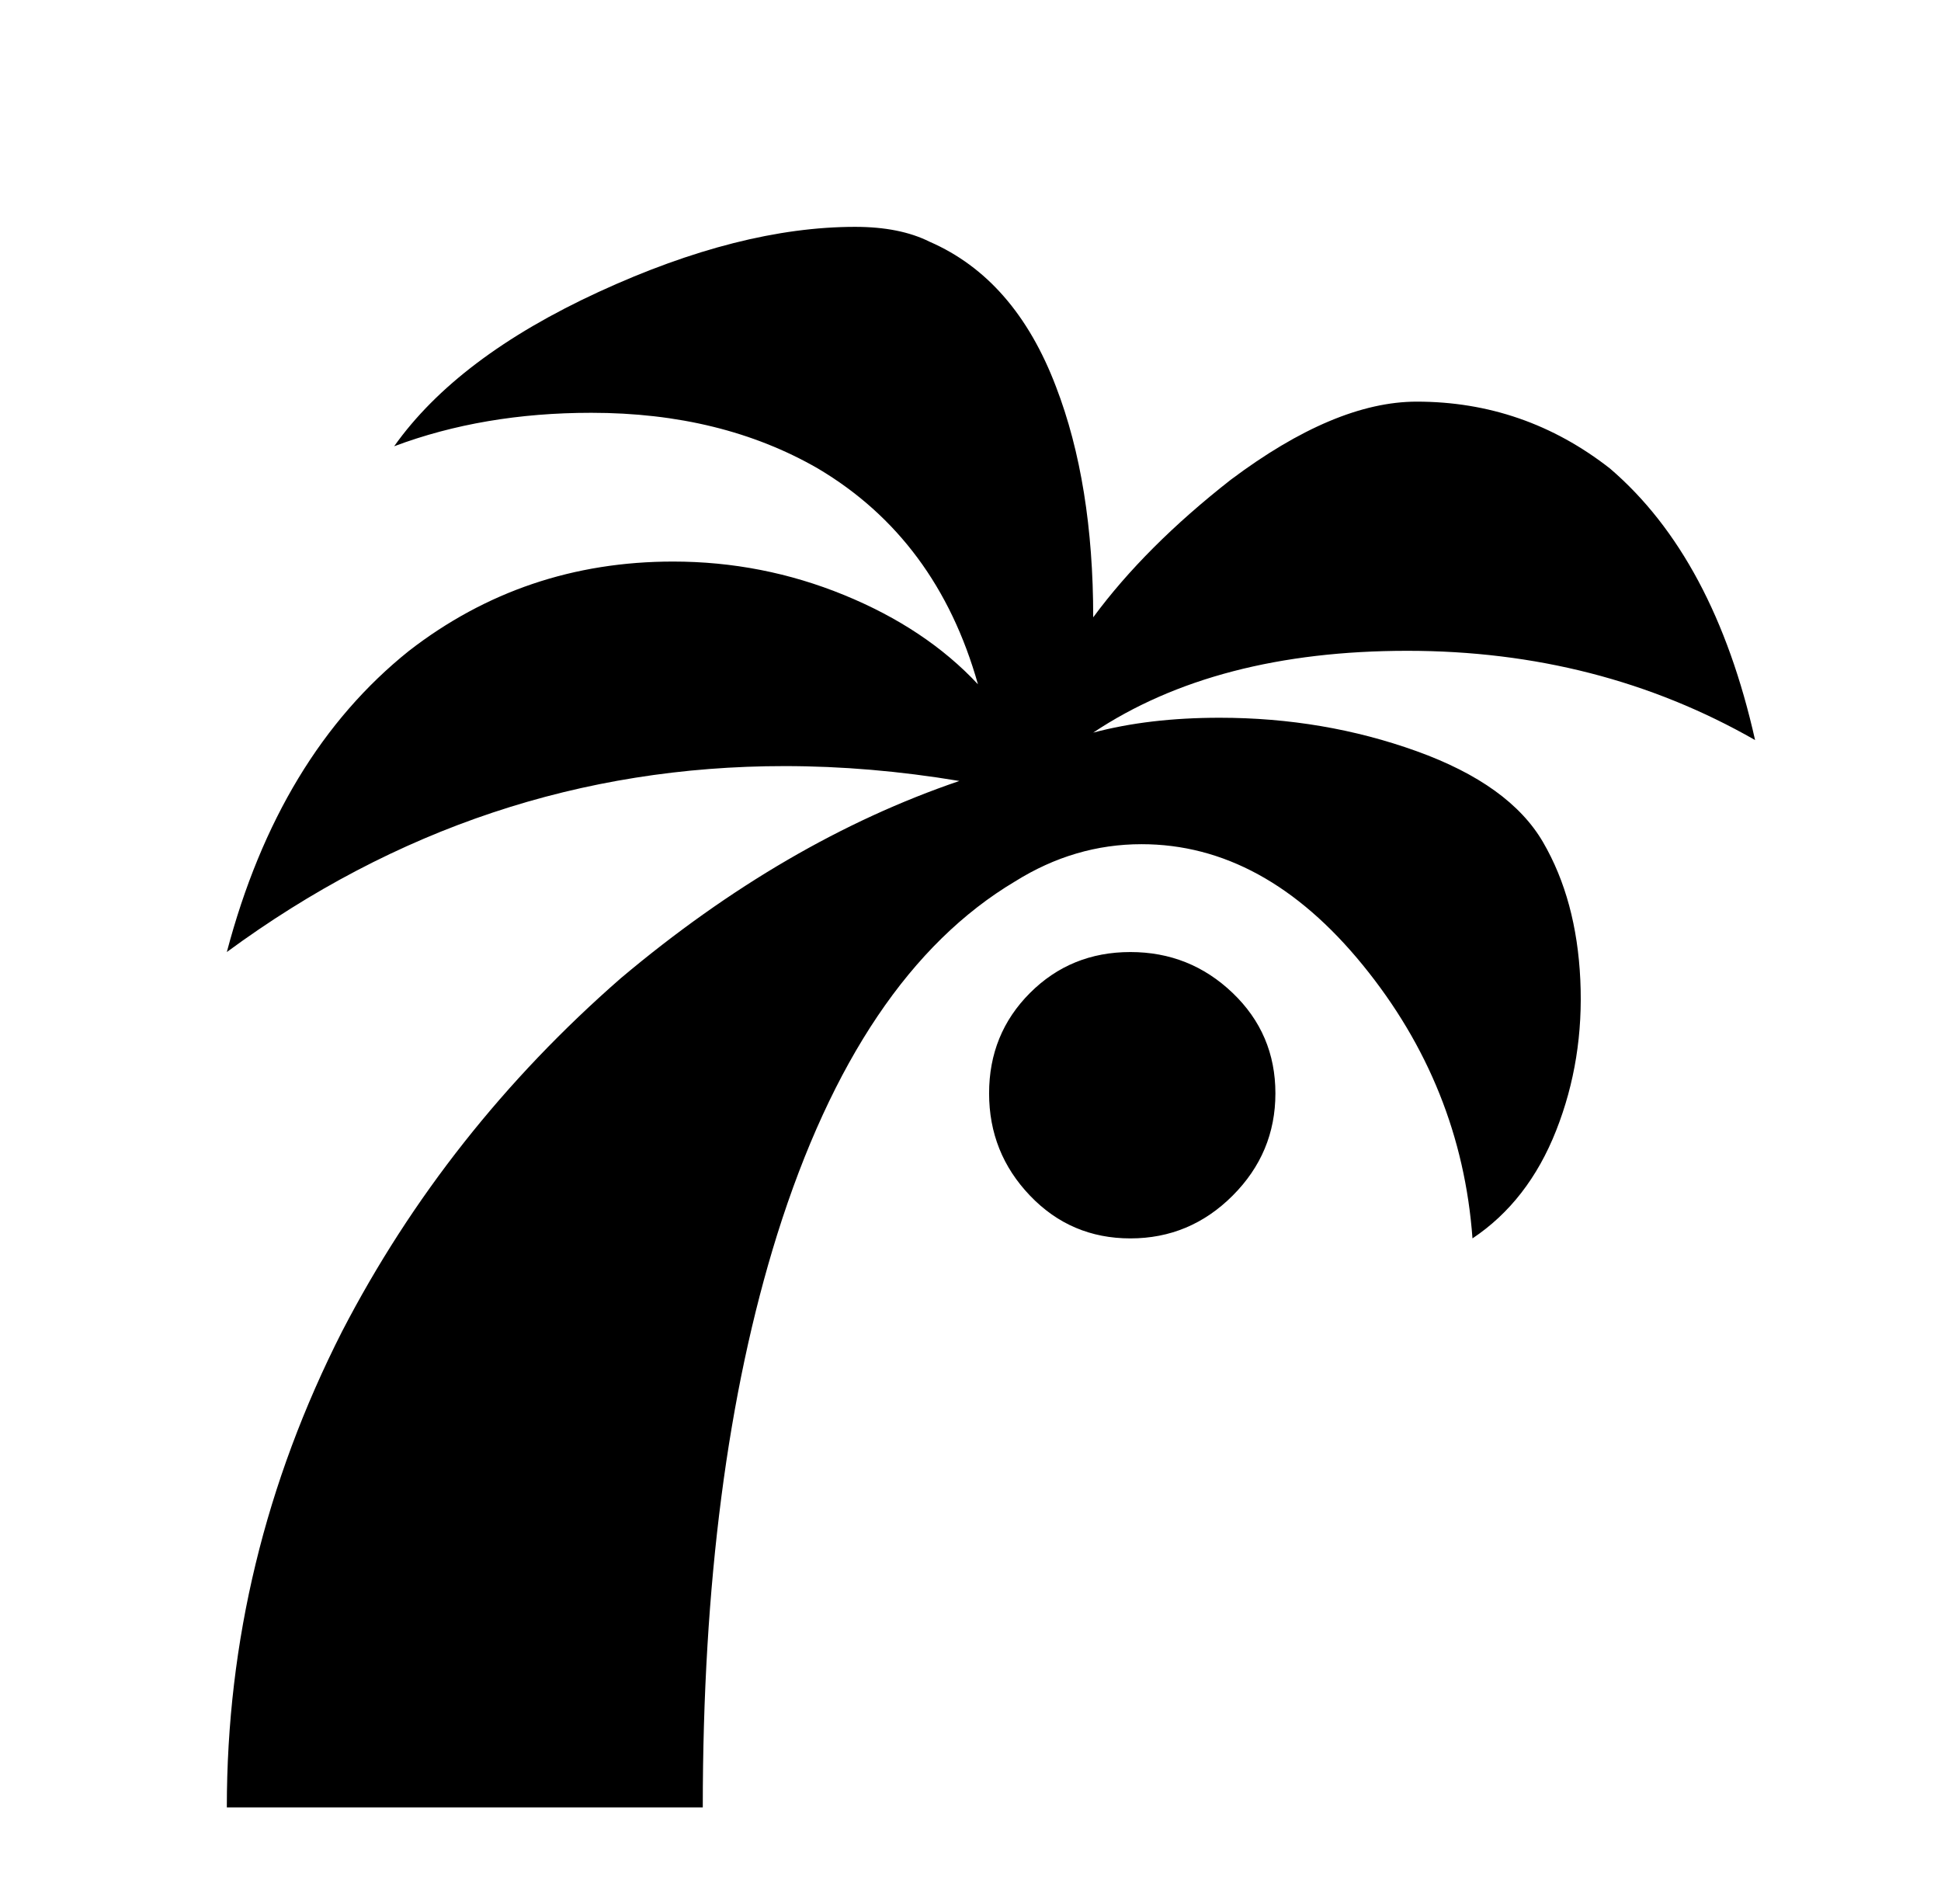 
<svg xmlns="http://www.w3.org/2000/svg" xmlns:xlink="http://www.w3.org/1999/xlink" version="1.1" viewBox="-10 0 522 512">
   <path fill="currentColor"
d="M220 61q12 0 20 4q23 10 34 39q10 26 10 62q14 -19 37 -37q28 -21 50 -21q29 0 52 18q28 24 39 73q-42 -24 -93.5 -24t-84.5 22q15 -4 34 -4q28 0 53 9t34 24.5t10 37t-6.5 40.5t-22.5 29q-3 -41 -29.5 -73.5t-59.5 -32.5q-18 0 -34 10q-42 25 -64 95q-20 64 -20 154
h-128q0 -67 31 -128q28 -54 75 -95q44 -37 91 -53q-24 -4 -47 -4q-82 0 -150 50q14 -53 49 -81q31 -24 71 -24q24 0 46 9t36 24q-11 -39 -43 -58q-26 -15 -61 -15q-29 0 -53 9q17 -24 55 -41.5t69 -17.5zM333 294q0 -16 -11.5 -27t-27.5 -11t-27 11t-11 27t11 27.5t27 11.5
t27.5 -11.5t11.5 -27.5z" />
</svg>
